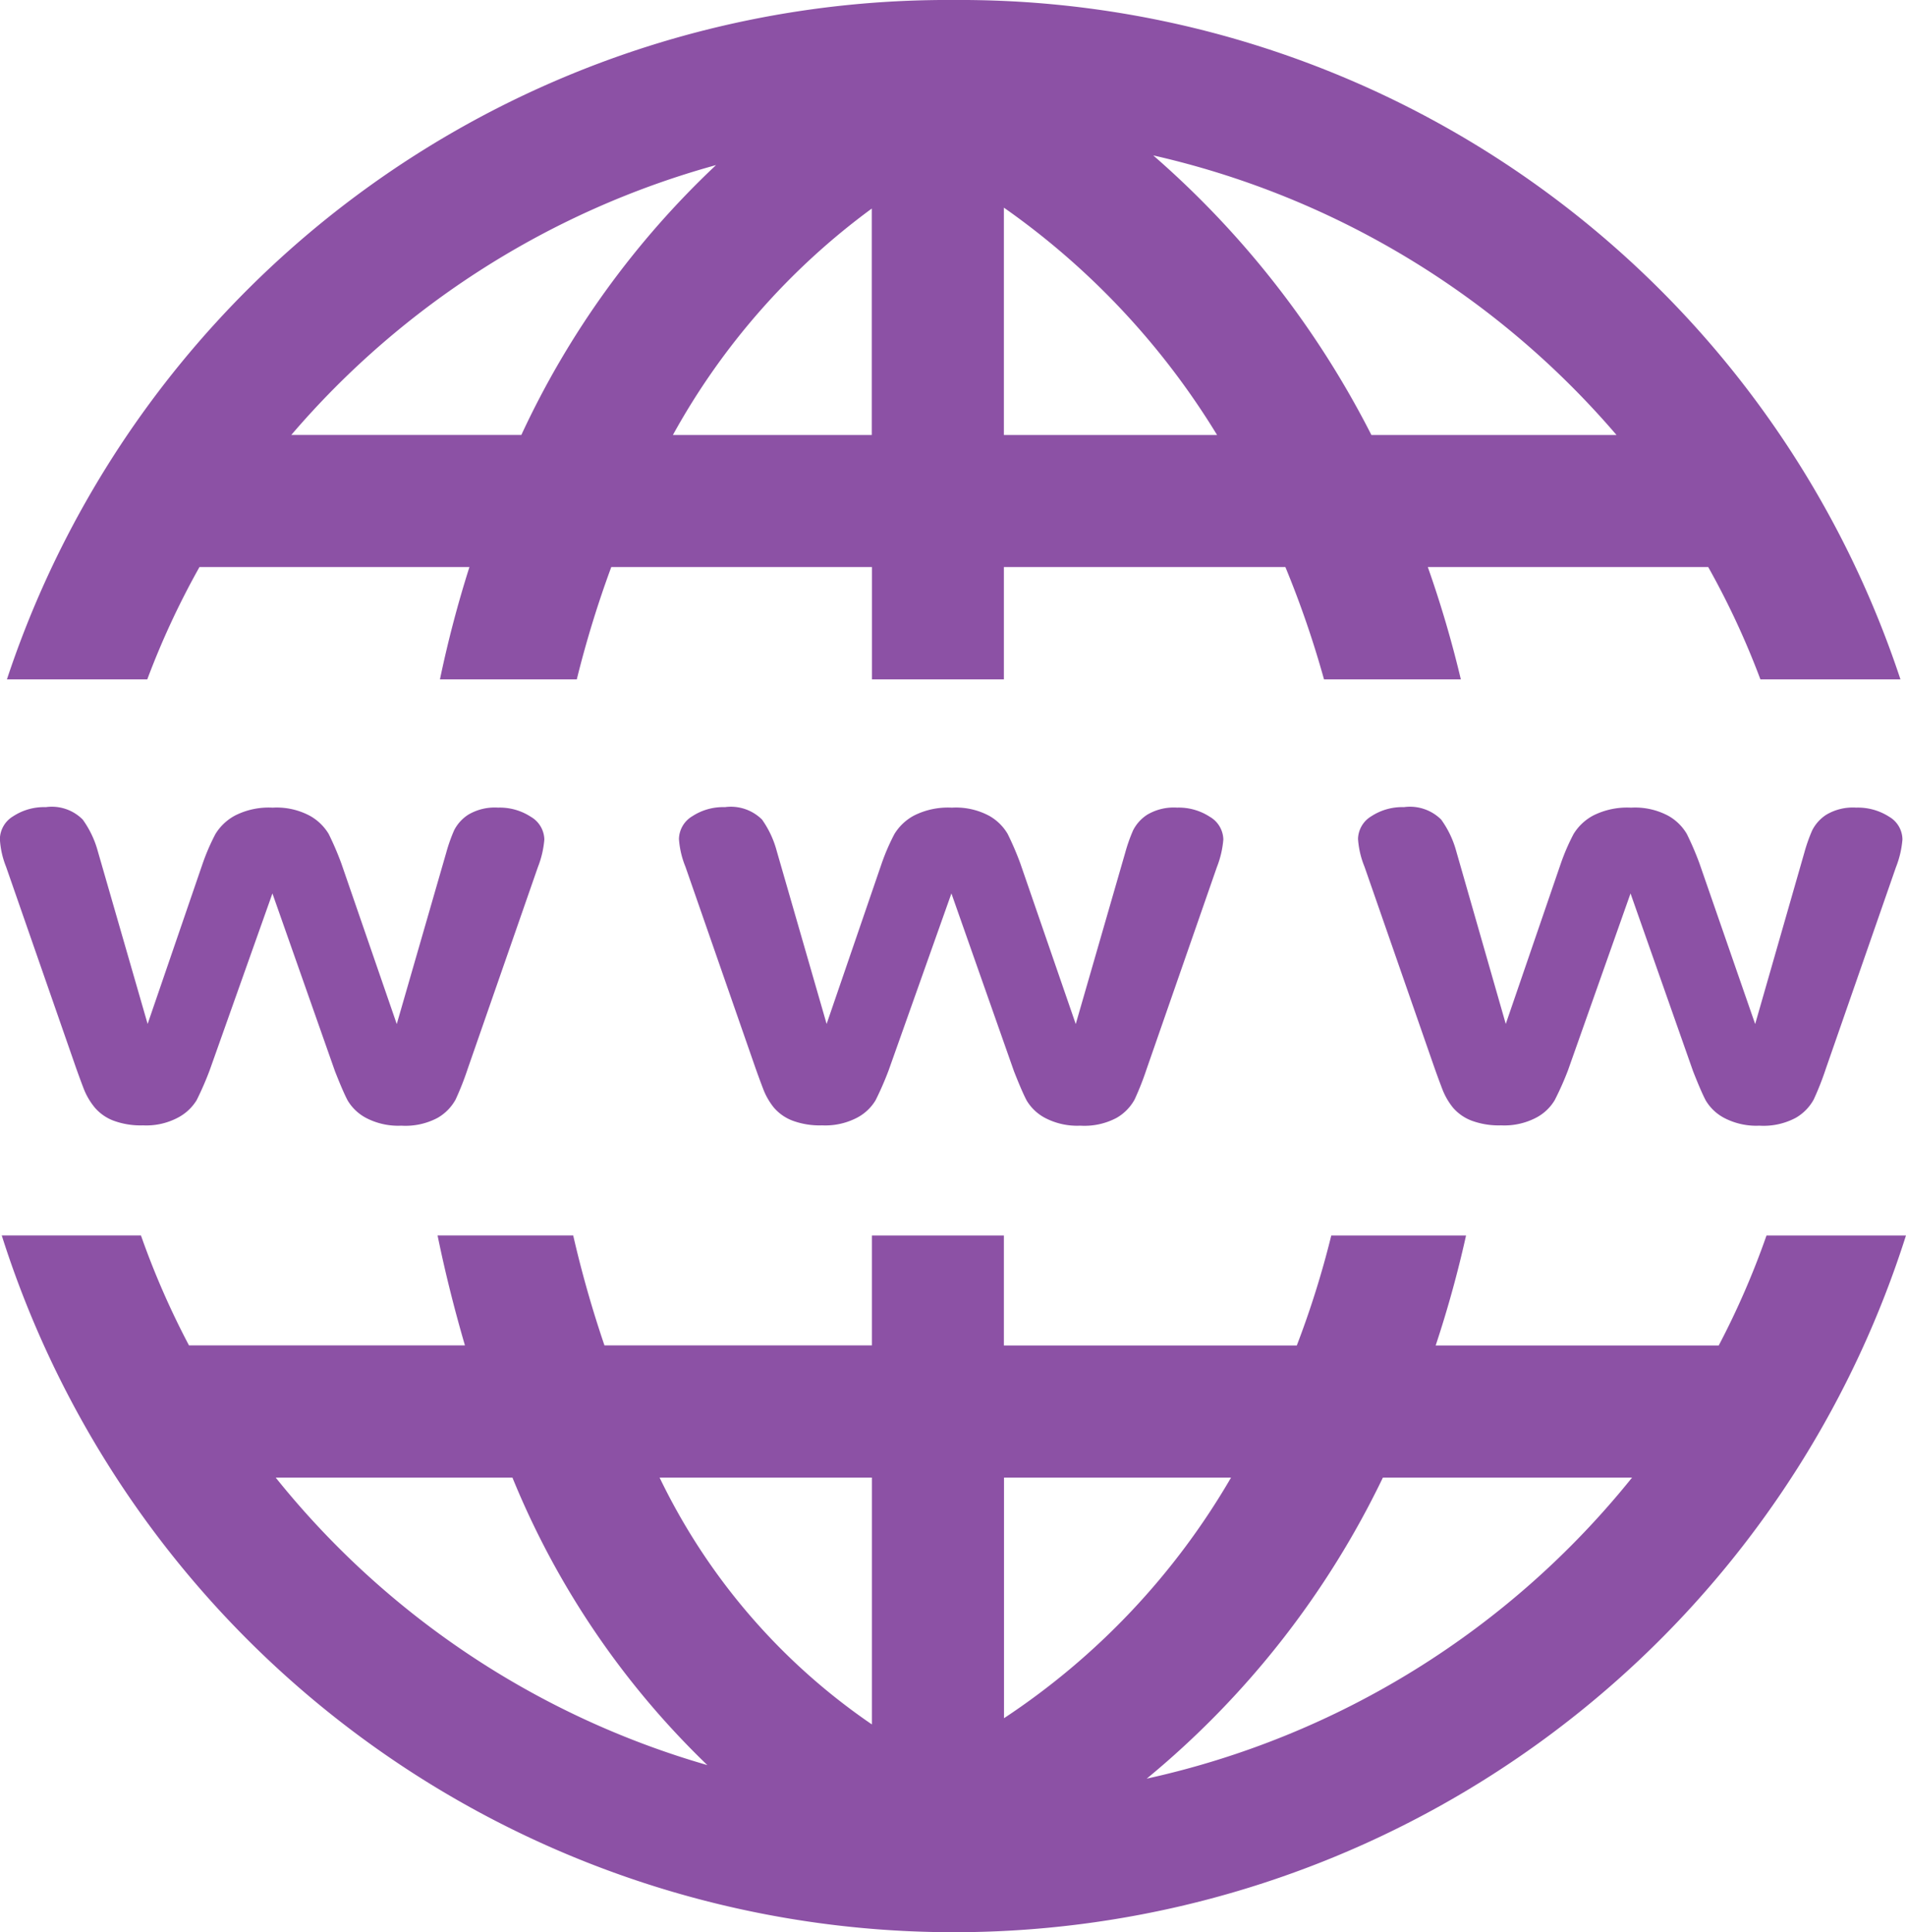 <svg xmlns="http://www.w3.org/2000/svg" width="48.751" height="49.422" viewBox="0 0 48.751 49.422">
  <path id="Path_48" data-name="Path 48" d="M92.321,111.689A25.343,25.343,0,0,0,68.1,129.065h3.59a20.7,20.7,0,0,1,1.335-2.873H79.93a29.112,29.112,0,0,0-.754,2.873h3.5a27.013,27.013,0,0,1,.882-2.873h6.667v2.873H93.6v-2.873h7.2a25.2,25.2,0,0,1,.988,2.873h3.5a28.261,28.261,0,0,0-.845-2.873h7.172a20.7,20.7,0,0,1,1.335,2.873h3.582A25.334,25.334,0,0,0,92.321,111.689Zm5.1,3.975a22.01,22.01,0,0,1,11.848,7.15H103A23.7,23.7,0,0,0,97.419,115.663Zm-11.185.249a22.437,22.437,0,0,0-4.978,6.9H75.374A21.982,21.982,0,0,1,86.235,115.912ZM93.6,117a19.473,19.473,0,0,1,5.453,5.815H93.6Zm-3.379.023v5.792H85.134A17.887,17.887,0,0,1,90.224,117.021Zm-21.117,15.31a1.444,1.444,0,0,0-.845.234.694.694,0,0,0-.339.581,2.23,2.23,0,0,0,.158.709l1.795,5.159c.055.154.118.328.189.513a1.764,1.764,0,0,0,.287.49,1.179,1.179,0,0,0,.475.332,2,2,0,0,0,.754.121,1.725,1.725,0,0,0,.9-.2,1.231,1.231,0,0,0,.475-.445,8.1,8.1,0,0,0,.332-.762l1.606-4.525,1.6,4.548c.133.337.239.586.324.747a1.2,1.2,0,0,0,.468.445,1.773,1.773,0,0,0,.905.2,1.747,1.747,0,0,0,.928-.2,1.215,1.215,0,0,0,.46-.468,7.468,7.468,0,0,0,.309-.784l1.795-5.159a2.479,2.479,0,0,0,.166-.709.689.689,0,0,0-.347-.581,1.453,1.453,0,0,0-.837-.234,1.328,1.328,0,0,0-.762.181,1.033,1.033,0,0,0-.362.4,4.215,4.215,0,0,0-.2.566l-1.267,4.389-1.418-4.11a7.69,7.69,0,0,0-.324-.754,1.3,1.3,0,0,0-.475-.46,1.8,1.8,0,0,0-.958-.211,1.9,1.9,0,0,0-.958.2,1.31,1.31,0,0,0-.505.475,5.473,5.473,0,0,0-.324.747l-1.41,4.11-1.275-4.42a2.508,2.508,0,0,0-.385-.807A1.115,1.115,0,0,0,69.107,132.331Zm17.369,0a1.444,1.444,0,0,0-.845.234.694.694,0,0,0-.339.581,2.286,2.286,0,0,0,.166.709l1.795,5.159c.055.154.118.328.189.513a1.745,1.745,0,0,0,.279.49,1.179,1.179,0,0,0,.475.332,2,2,0,0,0,.754.121,1.755,1.755,0,0,0,.905-.2,1.2,1.2,0,0,0,.468-.445,8.1,8.1,0,0,0,.332-.762l1.606-4.525,1.6,4.548c.133.337.239.586.324.747a1.2,1.2,0,0,0,.468.445,1.773,1.773,0,0,0,.905.2,1.747,1.747,0,0,0,.928-.2,1.215,1.215,0,0,0,.46-.468,7.469,7.469,0,0,0,.309-.784l1.795-5.159a2.479,2.479,0,0,0,.166-.709.689.689,0,0,0-.347-.581,1.453,1.453,0,0,0-.837-.234,1.328,1.328,0,0,0-.762.181,1.033,1.033,0,0,0-.362.4,4.216,4.216,0,0,0-.2.566l-1.267,4.389-1.418-4.11a7.69,7.69,0,0,0-.324-.754,1.267,1.267,0,0,0-.468-.46,1.8,1.8,0,0,0-.958-.211,1.932,1.932,0,0,0-.965.2,1.31,1.31,0,0,0-.505.475,5.474,5.474,0,0,0-.324.747l-1.41,4.11-1.275-4.42a2.506,2.506,0,0,0-.377-.807A1.133,1.133,0,0,0,86.476,132.331Zm17.369,0a1.444,1.444,0,0,0-.845.234.694.694,0,0,0-.339.581,2.286,2.286,0,0,0,.166.709l1.795,5.159c.055.154.118.328.189.513a1.745,1.745,0,0,0,.279.49,1.179,1.179,0,0,0,.475.332,2,2,0,0,0,.754.121,1.755,1.755,0,0,0,.905-.2,1.2,1.2,0,0,0,.468-.445,7.727,7.727,0,0,0,.339-.762l1.6-4.525,1.6,4.548c.133.337.239.586.324.747a1.2,1.2,0,0,0,.468.445,1.773,1.773,0,0,0,.905.2,1.747,1.747,0,0,0,.928-.2,1.216,1.216,0,0,0,.46-.468,7.473,7.473,0,0,0,.309-.784l1.795-5.159a2.479,2.479,0,0,0,.166-.709.681.681,0,0,0-.339-.581,1.478,1.478,0,0,0-.845-.234,1.328,1.328,0,0,0-.762.181,1.033,1.033,0,0,0-.362.4,4.214,4.214,0,0,0-.2.566l-1.259,4.389-1.425-4.11a7.69,7.69,0,0,0-.324-.754,1.267,1.267,0,0,0-.468-.46,1.8,1.8,0,0,0-.958-.211,1.932,1.932,0,0,0-.965.2,1.31,1.31,0,0,0-.505.475,5.472,5.472,0,0,0-.324.747l-1.41,4.11-1.267-4.42a2.508,2.508,0,0,0-.385-.807A1.133,1.133,0,0,0,103.845,132.331ZM67.968,143.289a25.55,25.55,0,0,0,48.705,0h-3.567a20.811,20.811,0,0,1-1.222,2.813h-7.24a28.742,28.742,0,0,0,.777-2.813h-3.447a23.617,23.617,0,0,1-.882,2.813H93.6v-2.813H90.224V146.1h-6.84a28.586,28.586,0,0,1-.8-2.813H79.115c.194.952.432,1.892.7,2.813H72.757a20.849,20.849,0,0,1-1.229-2.813h-3.56Zm7.006,6.192h6.056a21.454,21.454,0,0,0,4.985,7.353A21.933,21.933,0,0,1,74.975,149.481Zm9.82,0h5.43v6.313A16.1,16.1,0,0,1,84.794,149.481Zm8.809,0H99.41a18.5,18.5,0,0,1-5.807,6.154Zm9.691,0h6.373a21.975,21.975,0,0,1-12.414,7.7,22.746,22.746,0,0,0,6.041-7.7Z" transform="translate(-67.923 -111.689)" fill="#8c51a5"/>
</svg>
